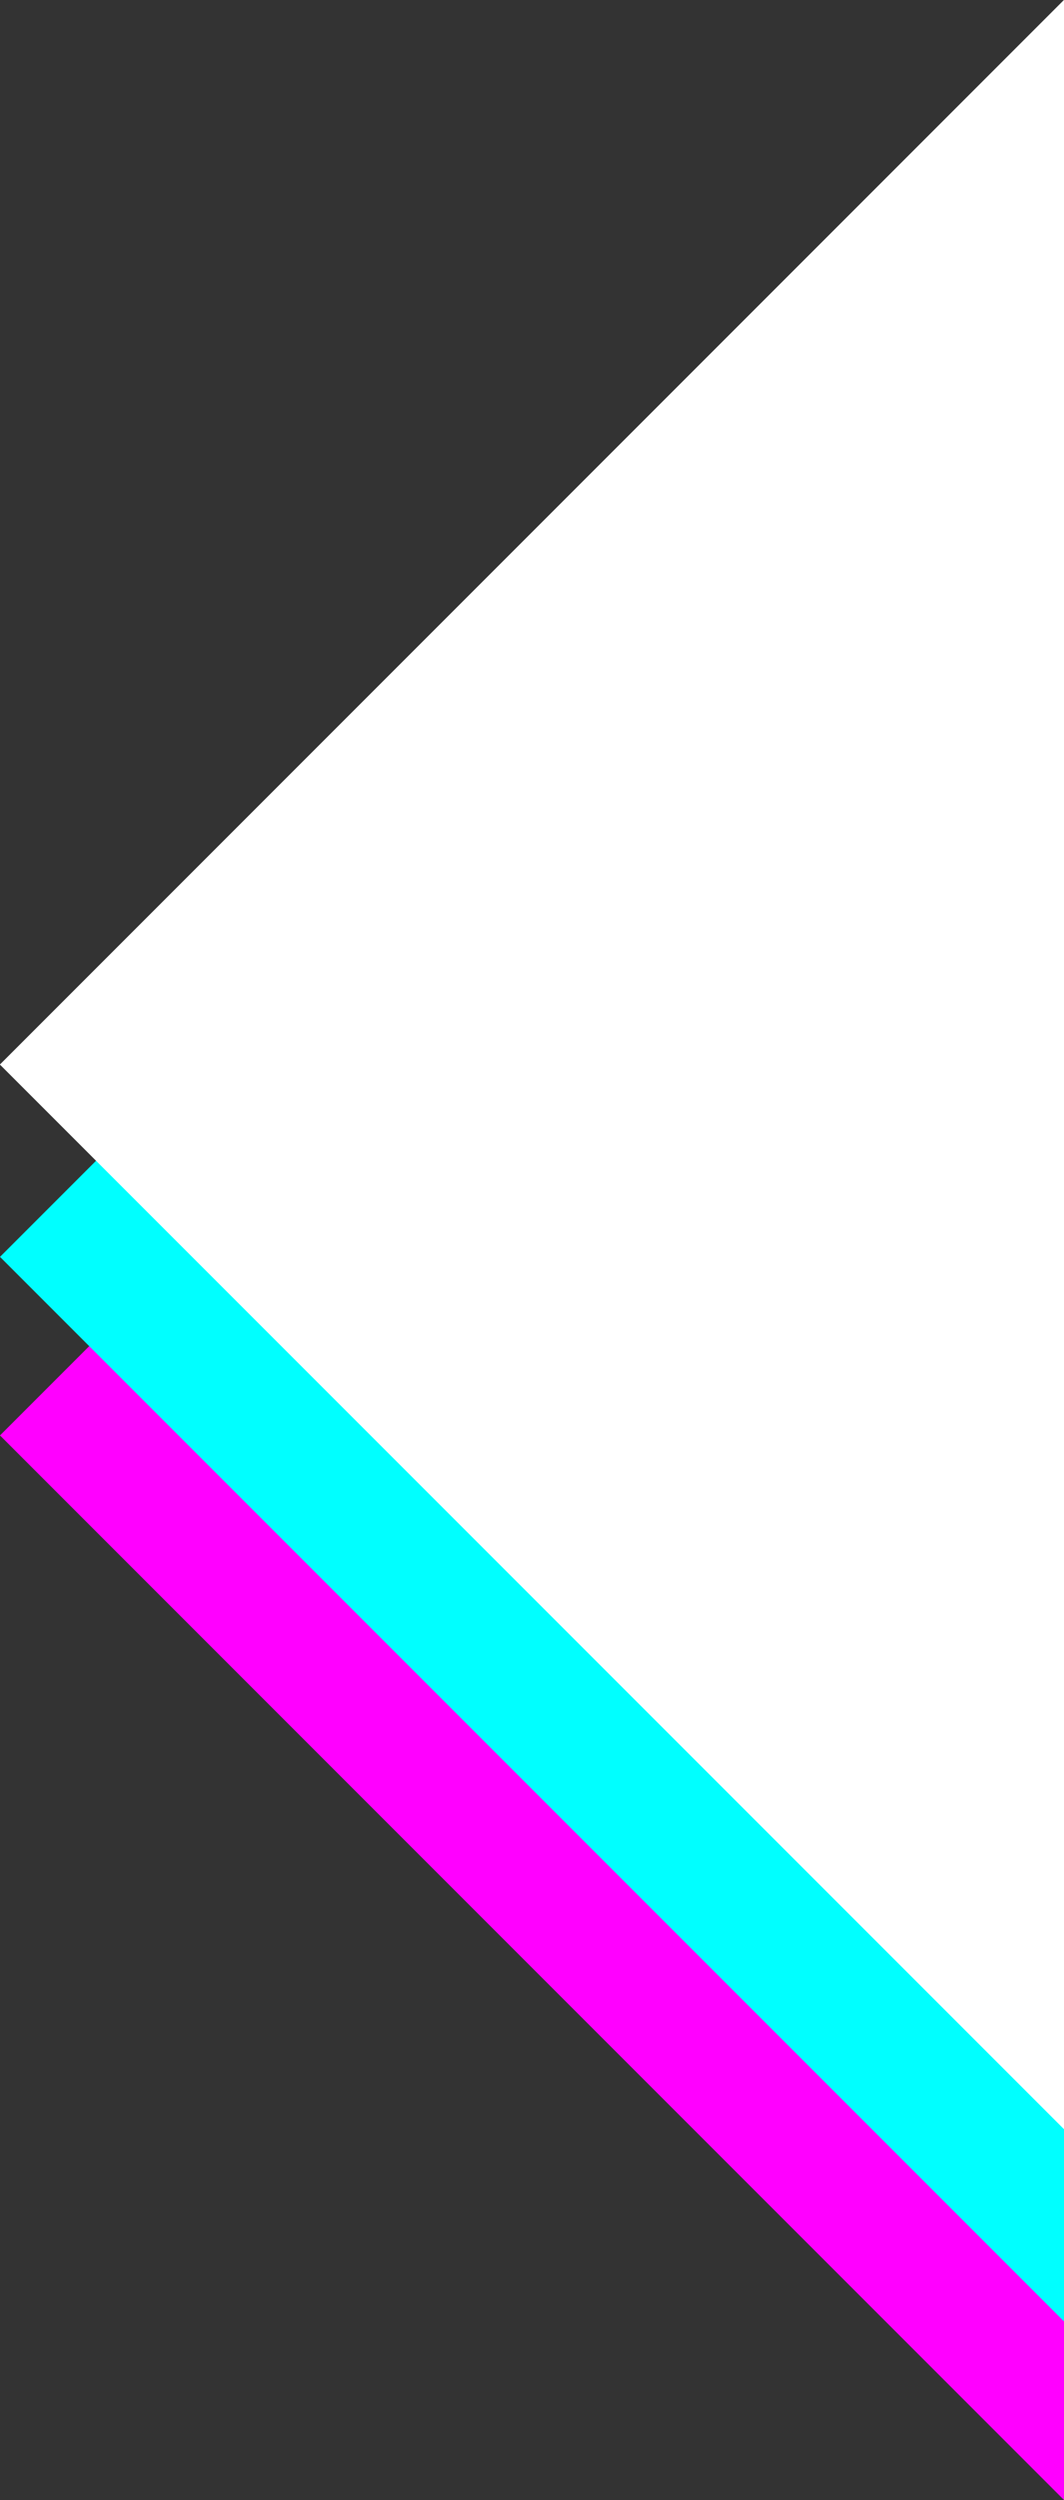 <?xml version="1.0" encoding="utf-8"?>
<!-- Generator: Adobe Illustrator 28.3.0, SVG Export Plug-In . SVG Version: 6.00 Build 0)  -->
<!DOCTYPE svg PUBLIC "-//W3C//DTD SVG 1.1//EN" "http://www.w3.org/Graphics/SVG/1.1/DTD/svg11.dtd">
<svg version="1.1" id="Capa_1" xmlns:x="http://ns.adobe.com/Extensibility/1.0/" xmlns:i="http://ns.adobe.com/AdobeIllustrator/10.0/" xmlns:graph="http://ns.adobe.com/Graphs/1.0/"
	 xmlns="http://www.w3.org/2000/svg" xmlns:xlink="http://www.w3.org/1999/xlink" x="0px" y="0px" viewBox="0 0 15.5 36.4"
	 style="enable-background:new 0 0 15.5 36.4;" xml:space="preserve">
<rect x="0" y="0" width="15.5" height="36.4" fill="#333333" stroke="none"/>
<style type="text/css">
	.st0{fill:#FF00FF;}
	.st1{fill:#00FFFF;}
	.st2{fill:#FFFFFF;}
</style>
<polygon class="st0" points="15.5,5.4 15.5,36.4 0,20.9 "/>
<polygon class="st1" points="15.5,2.8 15.5,33.8 0,18.3 "/>
<polygon class="st2" points="15.5,0 15.5,31 0,15.5 "/>
<polygon class="st2" points="15.5,0 15.5,31 0,15.5 "/>
</svg>
